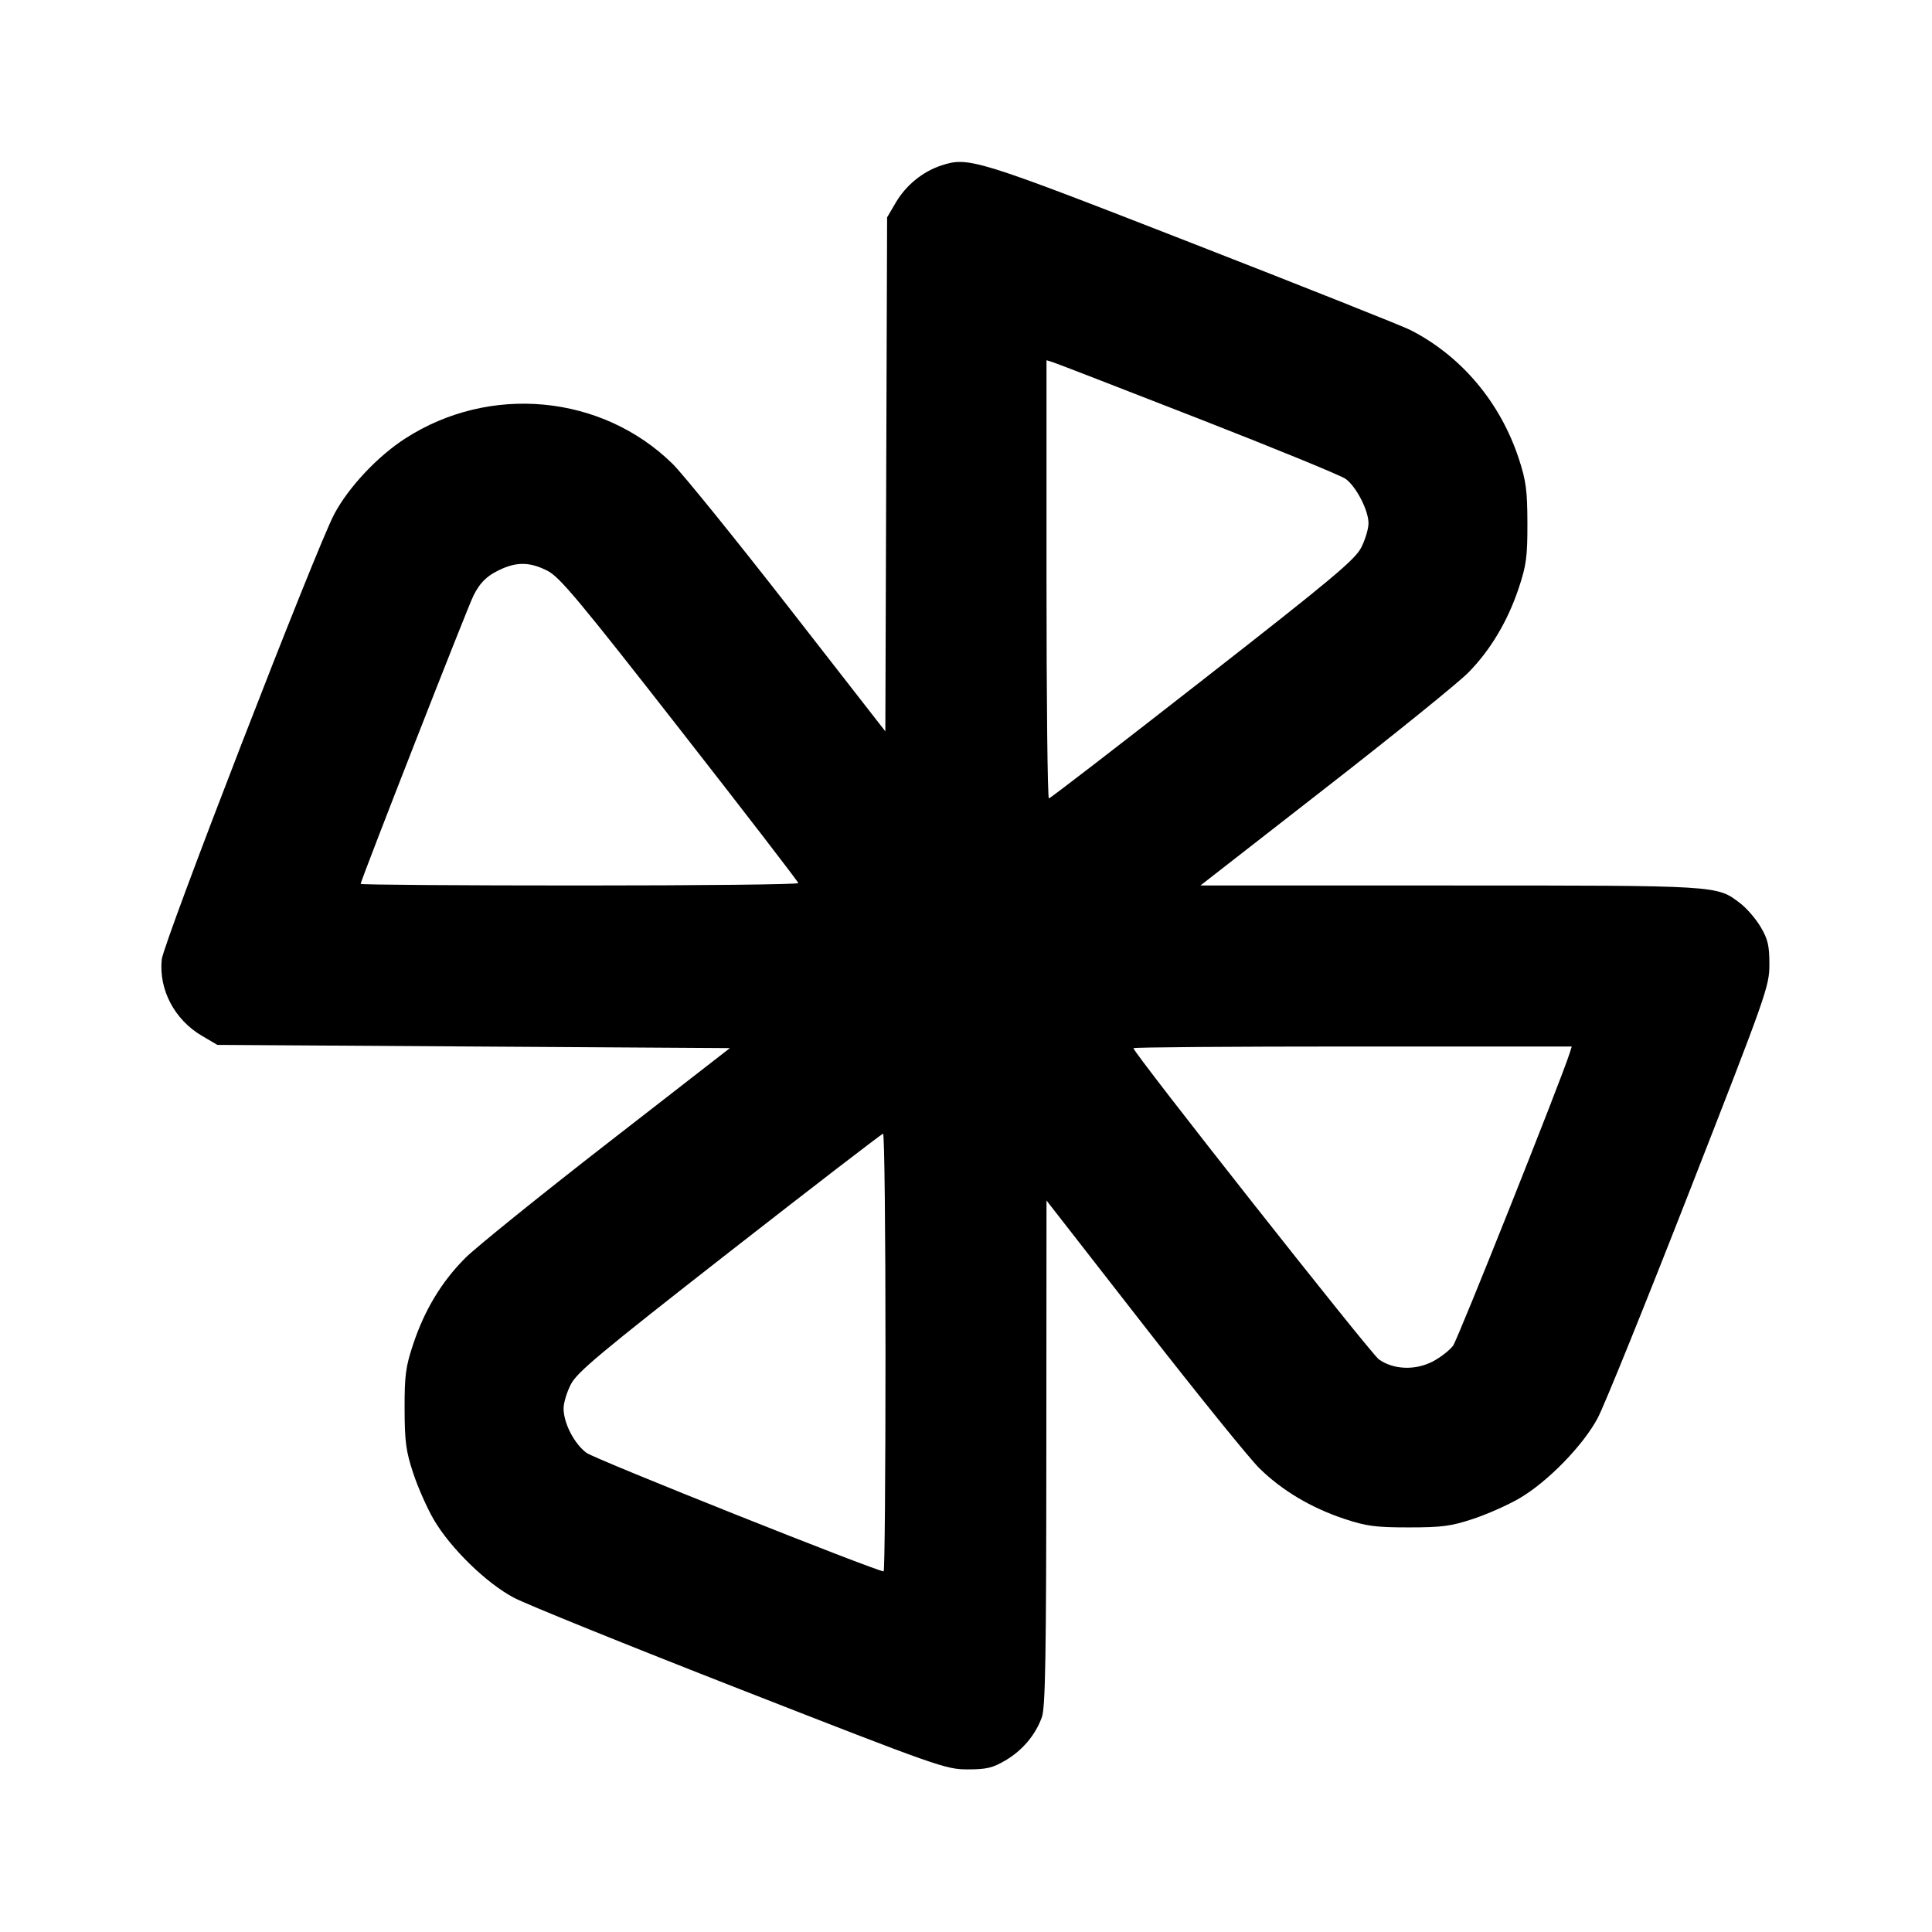 <svg xmlns="http://www.w3.org/2000/svg" width="24" height="24" viewBox="0 0 24 24" fill="none" stroke="currentColor" stroke-width="2" stroke-linecap="round" stroke-linejoin="round"><path d="M11.695 2.055 C 11.464 2.130,11.255 2.300,11.128 2.516 L 11.020 2.700 11.009 5.892 L 10.998 9.085 9.789 7.533 C 9.124 6.680,8.478 5.882,8.353 5.760 C 7.474 4.900,6.084 4.769,5.034 5.447 C 4.691 5.668,4.331 6.051,4.153 6.385 C 3.931 6.799,2.030 11.709,2.009 11.920 C 1.972 12.296,2.168 12.667,2.508 12.867 L 2.700 12.980 5.883 13.000 L 9.067 13.020 7.548 14.200 C 6.712 14.849,5.919 15.490,5.784 15.623 C 5.488 15.918,5.274 16.272,5.132 16.700 C 5.040 16.976,5.025 17.085,5.026 17.500 C 5.027 17.909,5.043 18.028,5.133 18.300 C 5.191 18.476,5.306 18.736,5.389 18.878 C 5.597 19.233,6.041 19.666,6.383 19.847 C 6.535 19.928,7.803 20.441,9.200 20.987 C 11.658 21.948,11.749 21.980,12.020 21.980 C 12.254 21.980,12.331 21.962,12.489 21.869 C 12.702 21.744,12.864 21.551,12.943 21.330 C 12.986 21.210,12.997 20.559,12.998 18.046 L 13.000 14.913 14.210 16.466 C 14.876 17.320,15.521 18.118,15.644 18.239 C 15.925 18.515,16.287 18.731,16.700 18.868 C 16.975 18.959,17.088 18.974,17.500 18.974 C 17.912 18.974,18.025 18.959,18.300 18.868 C 18.476 18.810,18.736 18.694,18.878 18.611 C 19.227 18.406,19.665 17.957,19.847 17.616 C 19.928 17.464,20.441 16.197,20.987 14.800 C 21.948 12.342,21.980 12.251,21.980 11.980 C 21.980 11.748,21.962 11.669,21.872 11.516 C 21.813 11.415,21.698 11.282,21.618 11.221 C 21.324 10.997,21.371 11.000,18.010 11.000 L 14.912 11.000 16.465 9.790 C 17.320 9.125,18.118 8.479,18.239 8.356 C 18.515 8.076,18.731 7.714,18.868 7.300 C 18.960 7.024,18.975 6.915,18.974 6.500 C 18.973 6.092,18.957 5.972,18.868 5.700 C 18.637 4.996,18.151 4.420,17.517 4.098 C 17.415 4.047,16.191 3.560,14.796 3.016 C 12.125 1.974,12.031 1.945,11.695 2.055 M14.889 5.200 C 15.836 5.570,16.659 5.907,16.716 5.949 C 16.848 6.045,17.000 6.340,17.000 6.500 C 17.000 6.568,16.960 6.703,16.910 6.801 C 16.833 6.953,16.550 7.190,14.940 8.447 C 13.906 9.255,13.047 9.917,13.030 9.918 C 13.013 9.919,13.000 8.695,13.000 7.197 L 13.000 4.475 13.083 4.501 C 13.128 4.515,13.941 4.830,14.889 5.200 M6.800 7.090 C 6.952 7.167,7.191 7.453,8.446 9.060 C 9.254 10.094,9.916 10.954,9.917 10.970 C 9.919 10.987,8.696 11.000,7.200 11.000 C 5.704 11.000,4.480 10.991,4.480 10.980 C 4.480 10.940,5.811 7.538,5.881 7.400 C 5.967 7.228,6.060 7.142,6.241 7.063 C 6.437 6.978,6.595 6.986,6.800 7.090 M19.499 13.083 C 19.393 13.417,18.111 16.634,18.051 16.716 C 18.009 16.773,17.895 16.862,17.798 16.913 C 17.580 17.026,17.310 17.015,17.129 16.887 C 17.026 16.813,14.080 13.078,14.080 13.021 C 14.080 13.009,15.305 13.000,16.803 13.000 L 19.525 13.000 19.499 13.083 M11.000 16.800 C 11.000 18.296,10.990 19.520,10.977 19.520 C 10.887 19.520,7.392 18.127,7.286 18.048 C 7.135 17.937,7.002 17.681,7.001 17.498 C 7.000 17.432,7.040 17.297,7.090 17.199 C 7.167 17.047,7.450 16.811,9.060 15.553 C 10.094 14.746,10.954 14.084,10.970 14.083 C 10.987 14.081,11.000 15.304,11.000 16.800 " stroke="none" fill-rule="evenodd" fill="black"></path></svg>